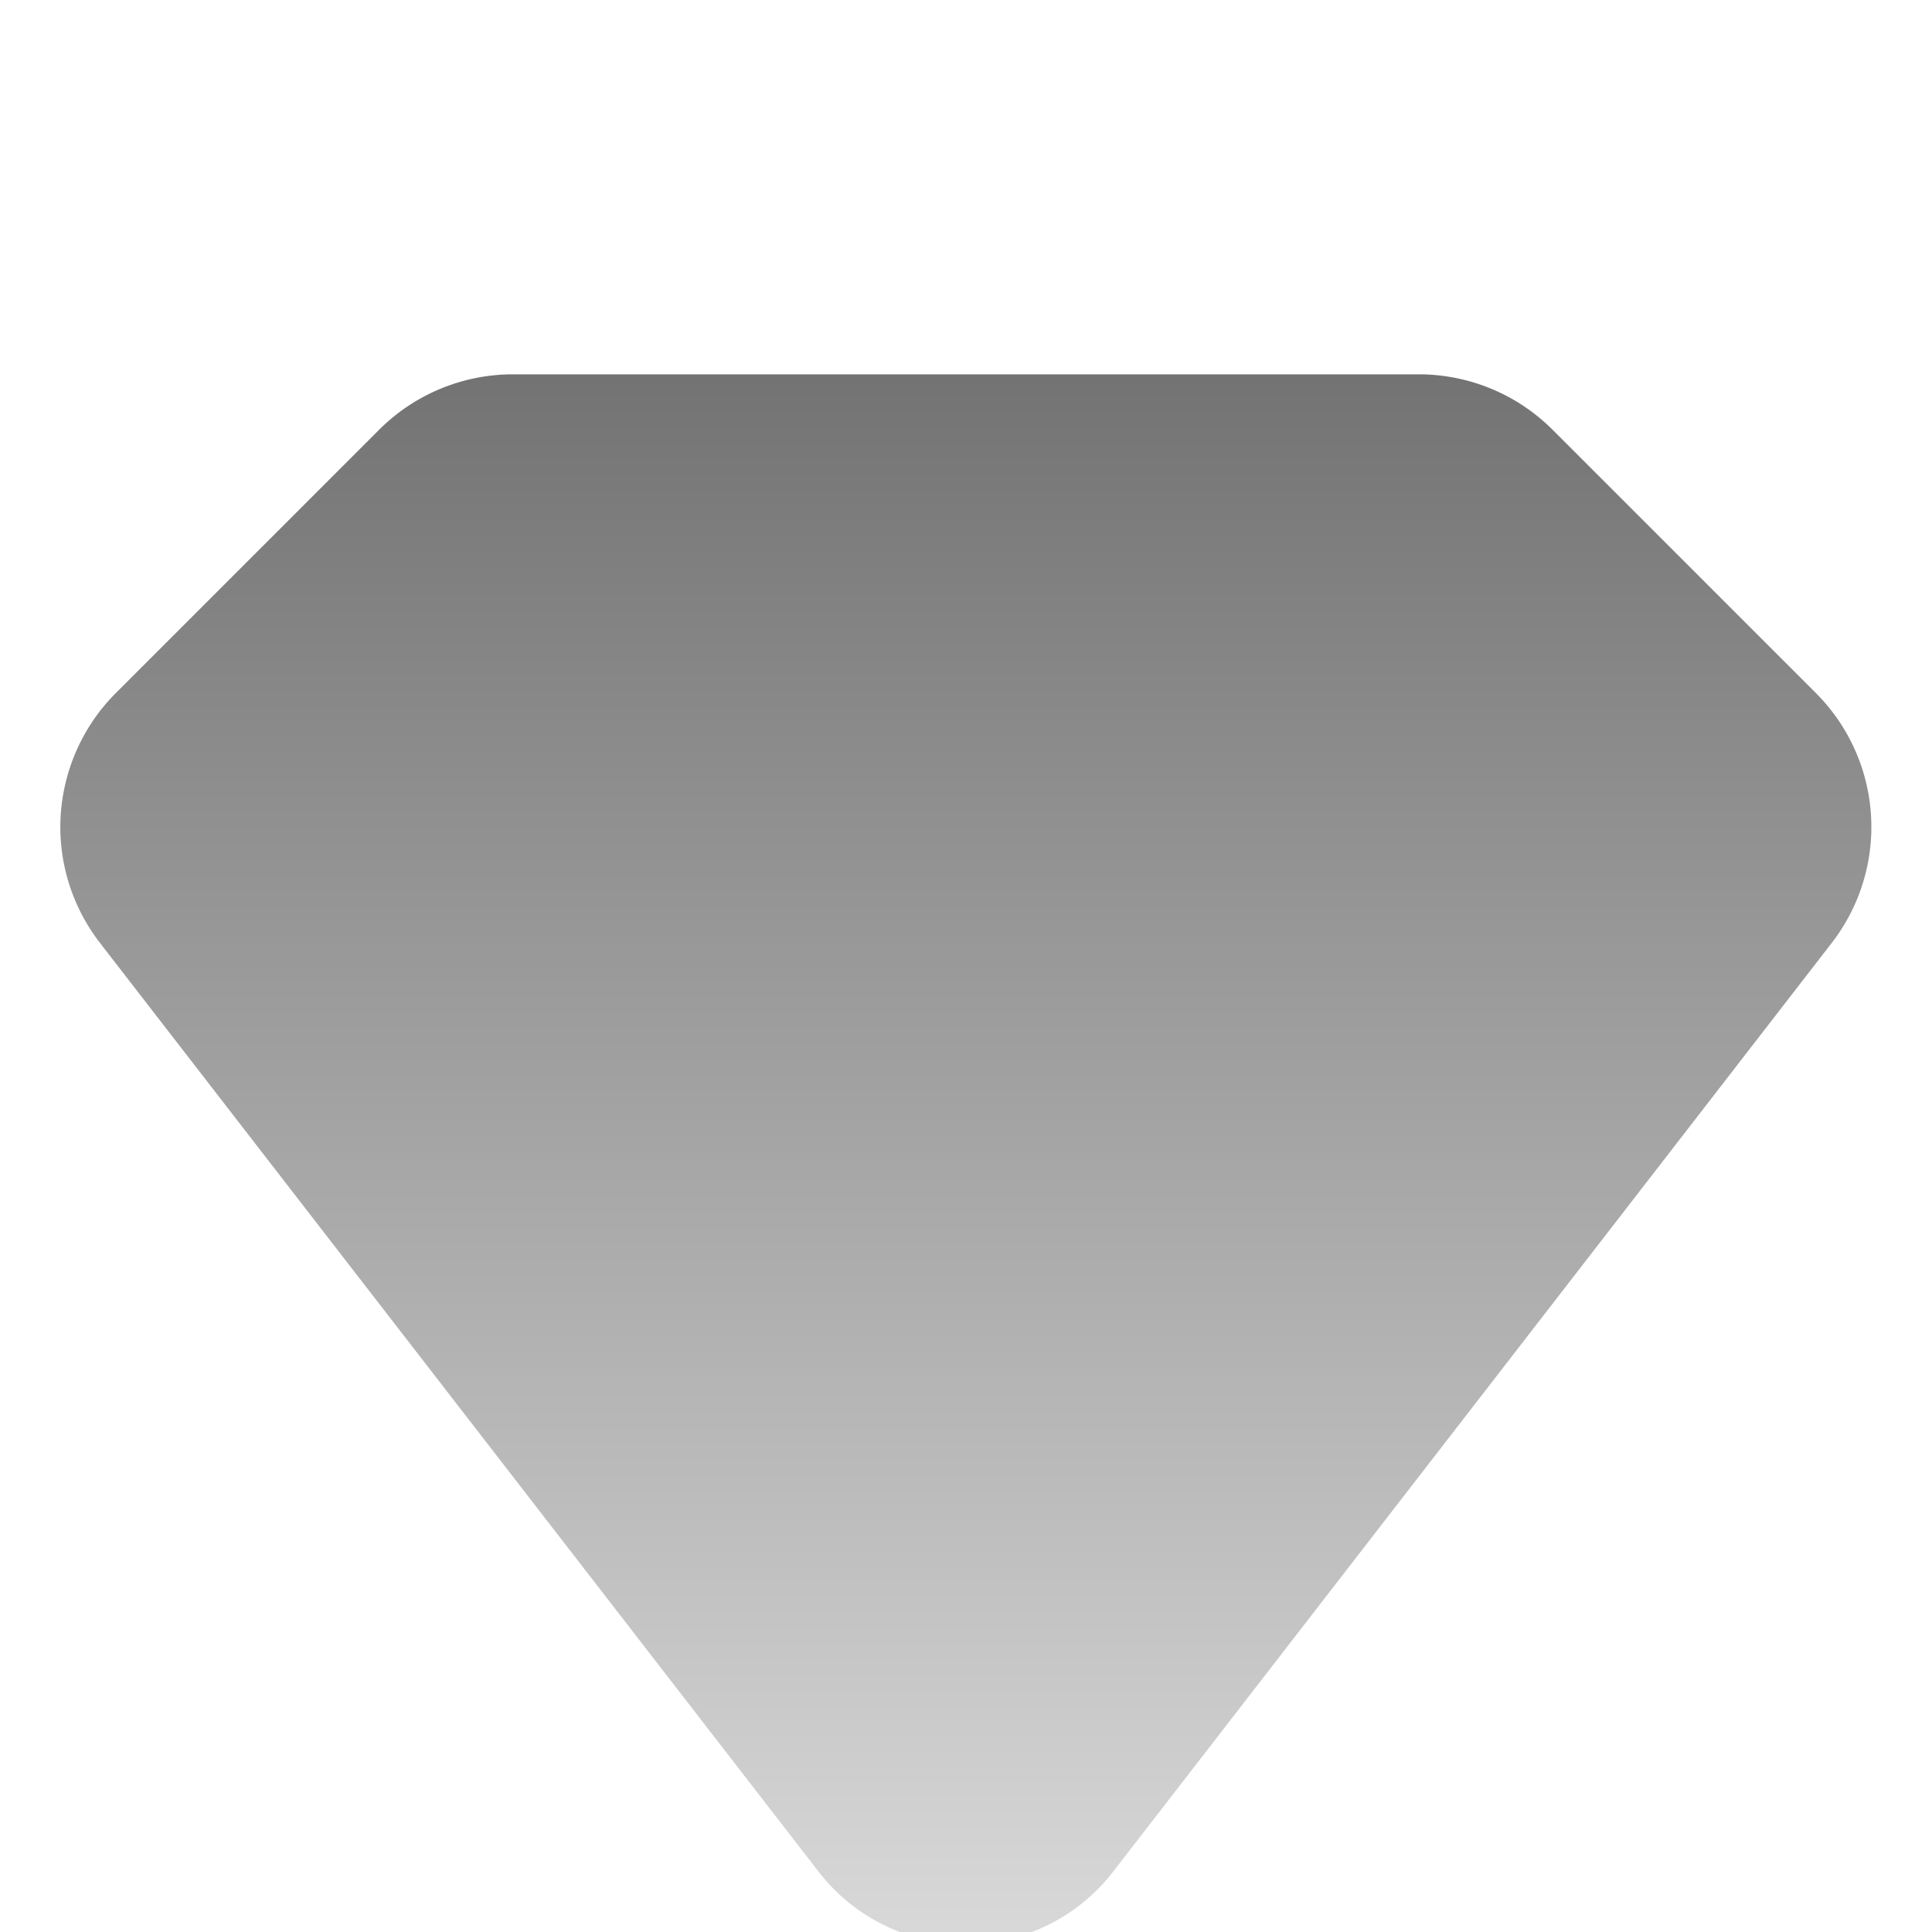 <svg xmlns="http://www.w3.org/2000/svg" width="40" height="40" fill="none" xmlns:v="https://vecta.io/nano"><g filter="url(#A)"><path d="M2.072 15.525L16.947 34.75a3.85 3.85 0 0 0 3.05 1.501 3.85 3.85 0 0 0 3.05-1.501l14.875-19.225c.581-.75.871-1.684.816-2.631s-.452-1.842-1.116-2.519L32.147 4.9a3.92 3.92 0 0 0-2.75-1.15h-18.8a3.92 3.92 0 0 0-2.75 1.15l-5.475 5.475c-.664.677-1.06 1.572-1.116 2.519s.235 1.881.816 2.631z" fill="url(#B)"/></g><defs><filter id="A" x="1.25" y="3.75" width="37.496" height="36.5" filterUnits="userSpaceOnUse" color-interpolation-filters="sRGB"><feFlood flood-opacity="0"/><feBlend in="SourceGraphic" result="B"/><feColorMatrix in="SourceAlpha" values="0 0 0 0 0 0 0 0 0 0 0 0 0 0 0 0 0 0 127 0" result="C"/><feOffset dy="4"/><feGaussianBlur stdDeviation="4"/><feComposite in2="C" operator="arithmetic" k2="-1" k3="1"/><feColorMatrix values="0 0 0 0 0 0 0 0 0 0 0 0 0 0 0 0 0 0 0.17 0"/><feBlend in2="B"/></filter><linearGradient id="B" x1="19.997" y1="3.75" x2="19.997" y2="36.251" gradientUnits="userSpaceOnUse"><stop stop-color="#737373"/><stop offset="1" stop-color="#d9d9d9"/></linearGradient></defs></svg>